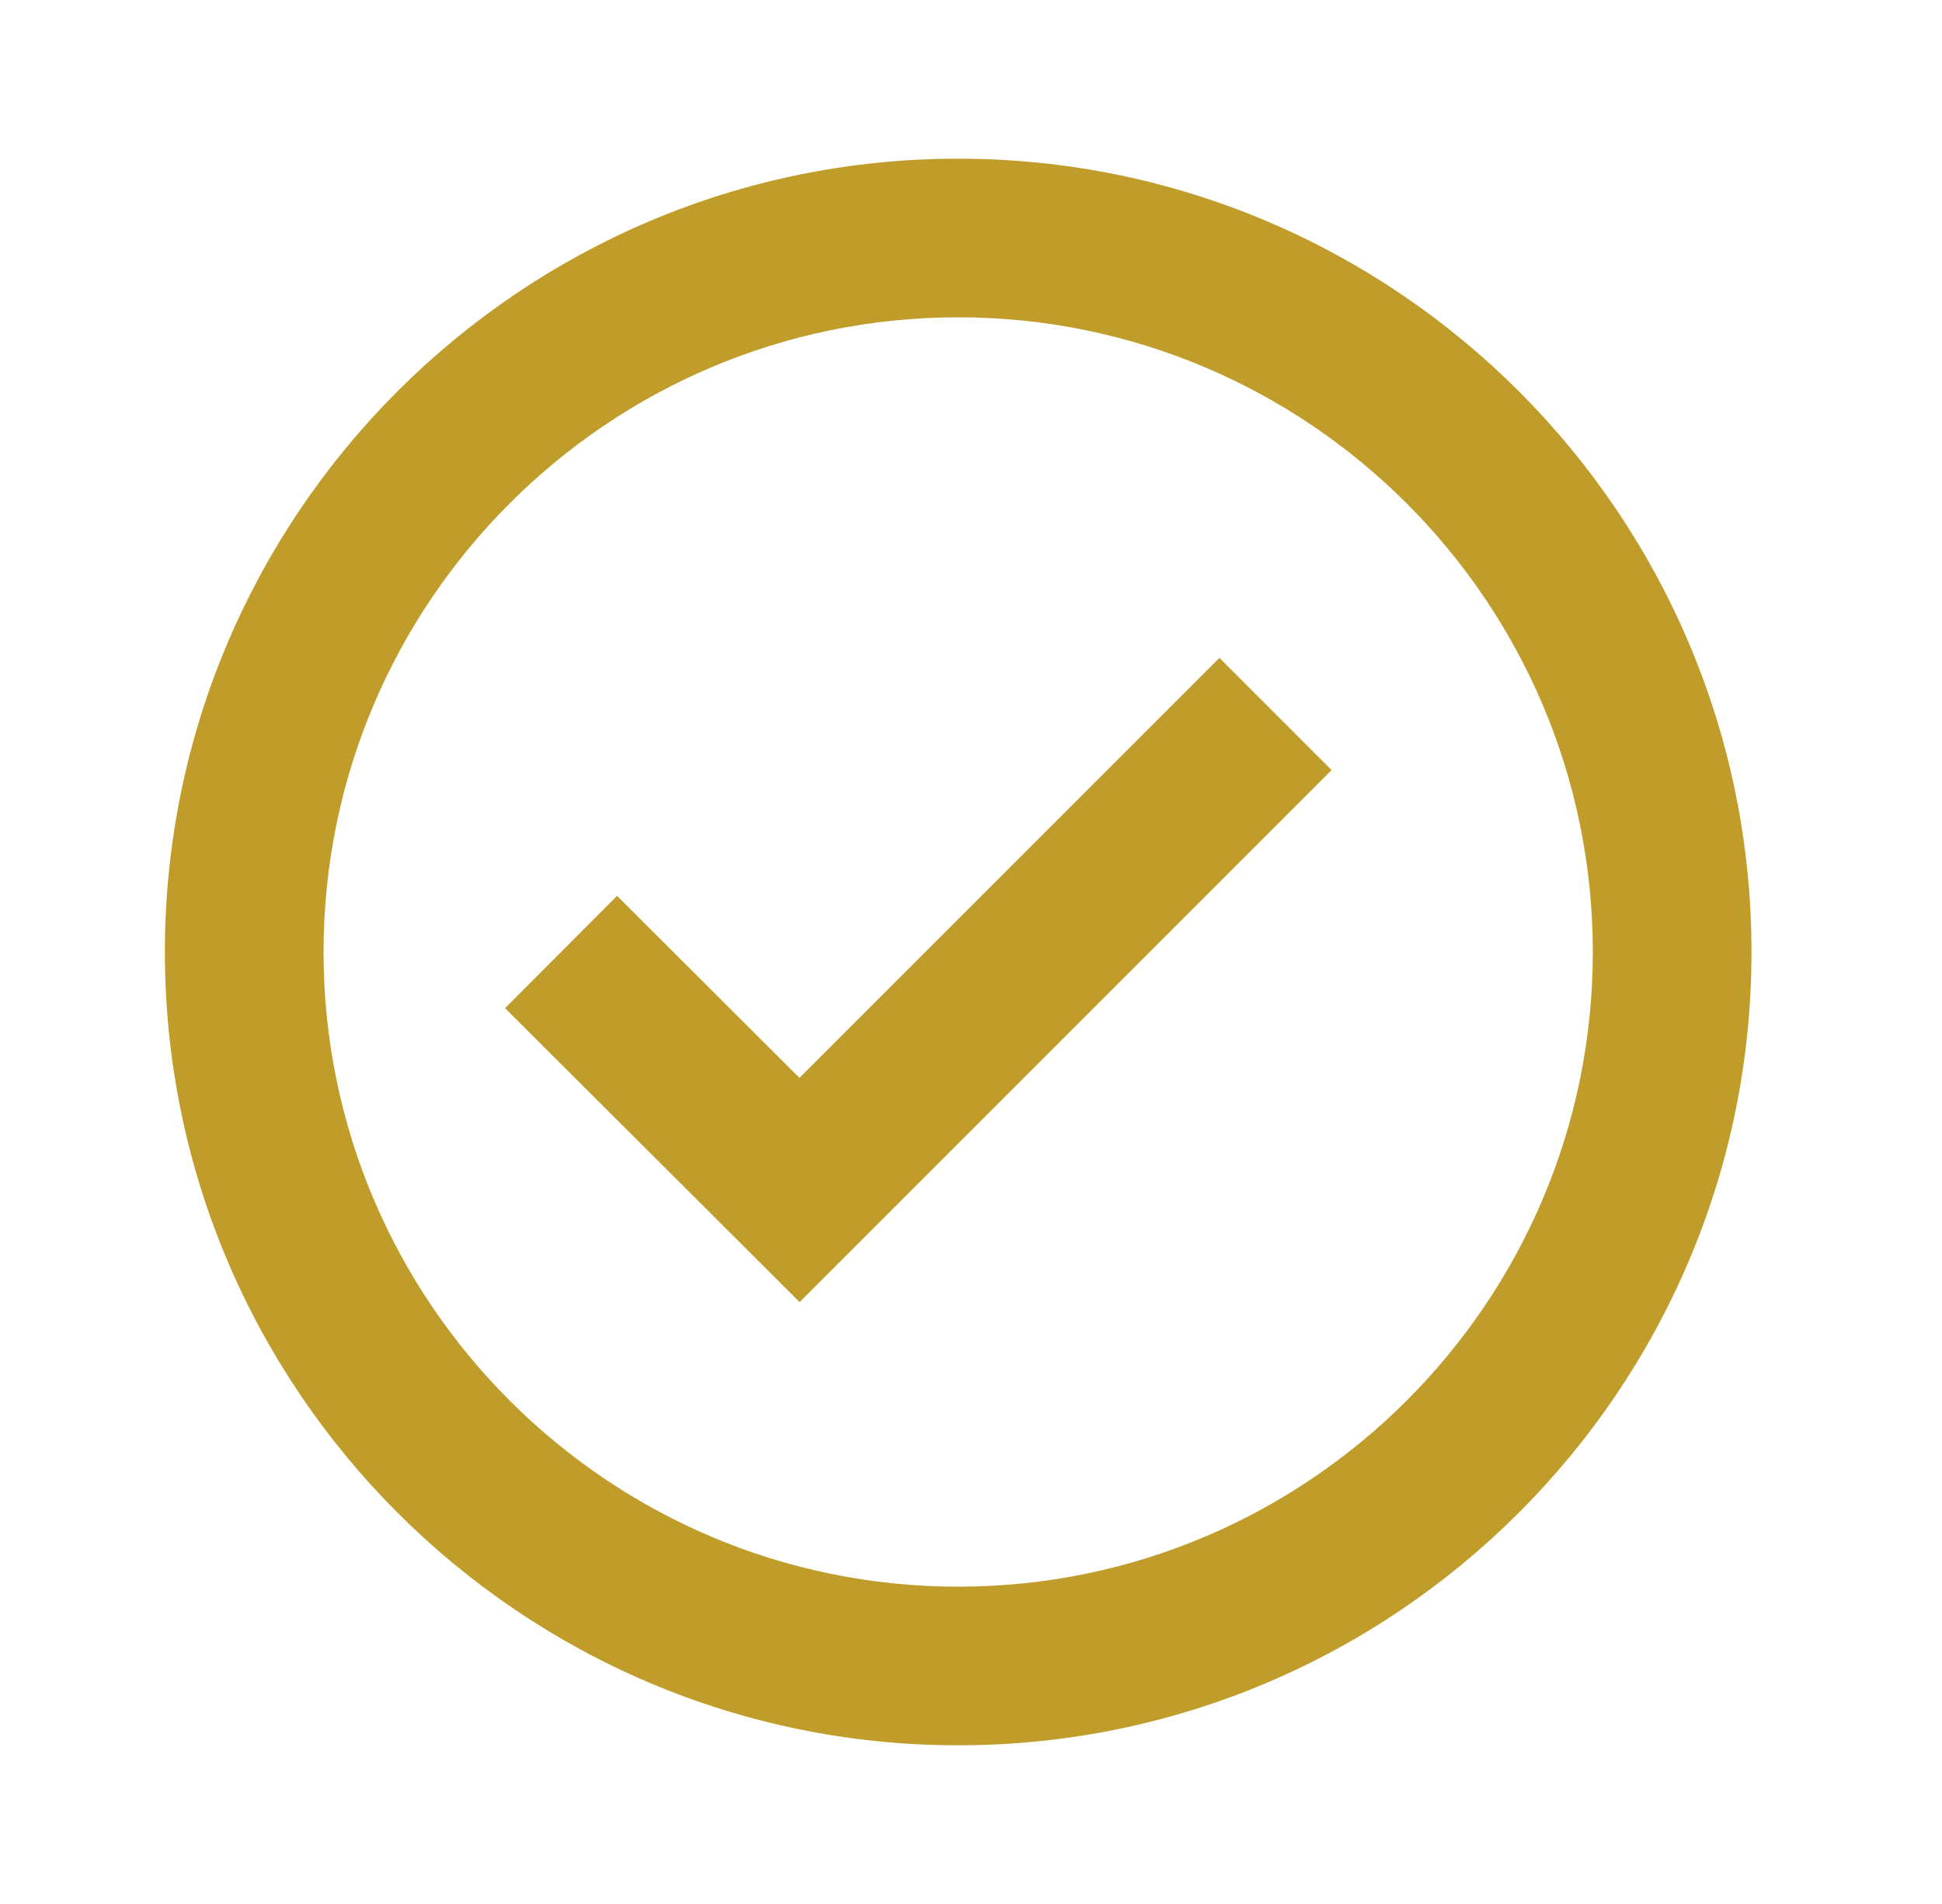 <svg width="51" height="50" viewBox="0 0 51 50" fill="none" xmlns="http://www.w3.org/2000/svg">
<path d="M25.163 4.167C13.676 4.167 4.33 13.512 4.33 25C4.33 36.487 13.676 45.833 25.163 45.833C36.651 45.833 45.997 36.487 45.997 25C45.997 13.512 36.651 4.167 25.163 4.167ZM25.163 41.667C15.974 41.667 8.497 34.19 8.497 25C8.497 15.81 15.974 8.333 25.163 8.333C34.353 8.333 41.83 15.81 41.83 25C41.83 34.19 34.353 41.667 25.163 41.667Z" fill="#C09D2A"/>
<path d="M20.995 28.306L16.205 23.525L13.264 26.475L20.999 34.194L34.97 20.223L32.024 17.277L20.995 28.306Z" fill="#C09D2A"/>
</svg>
